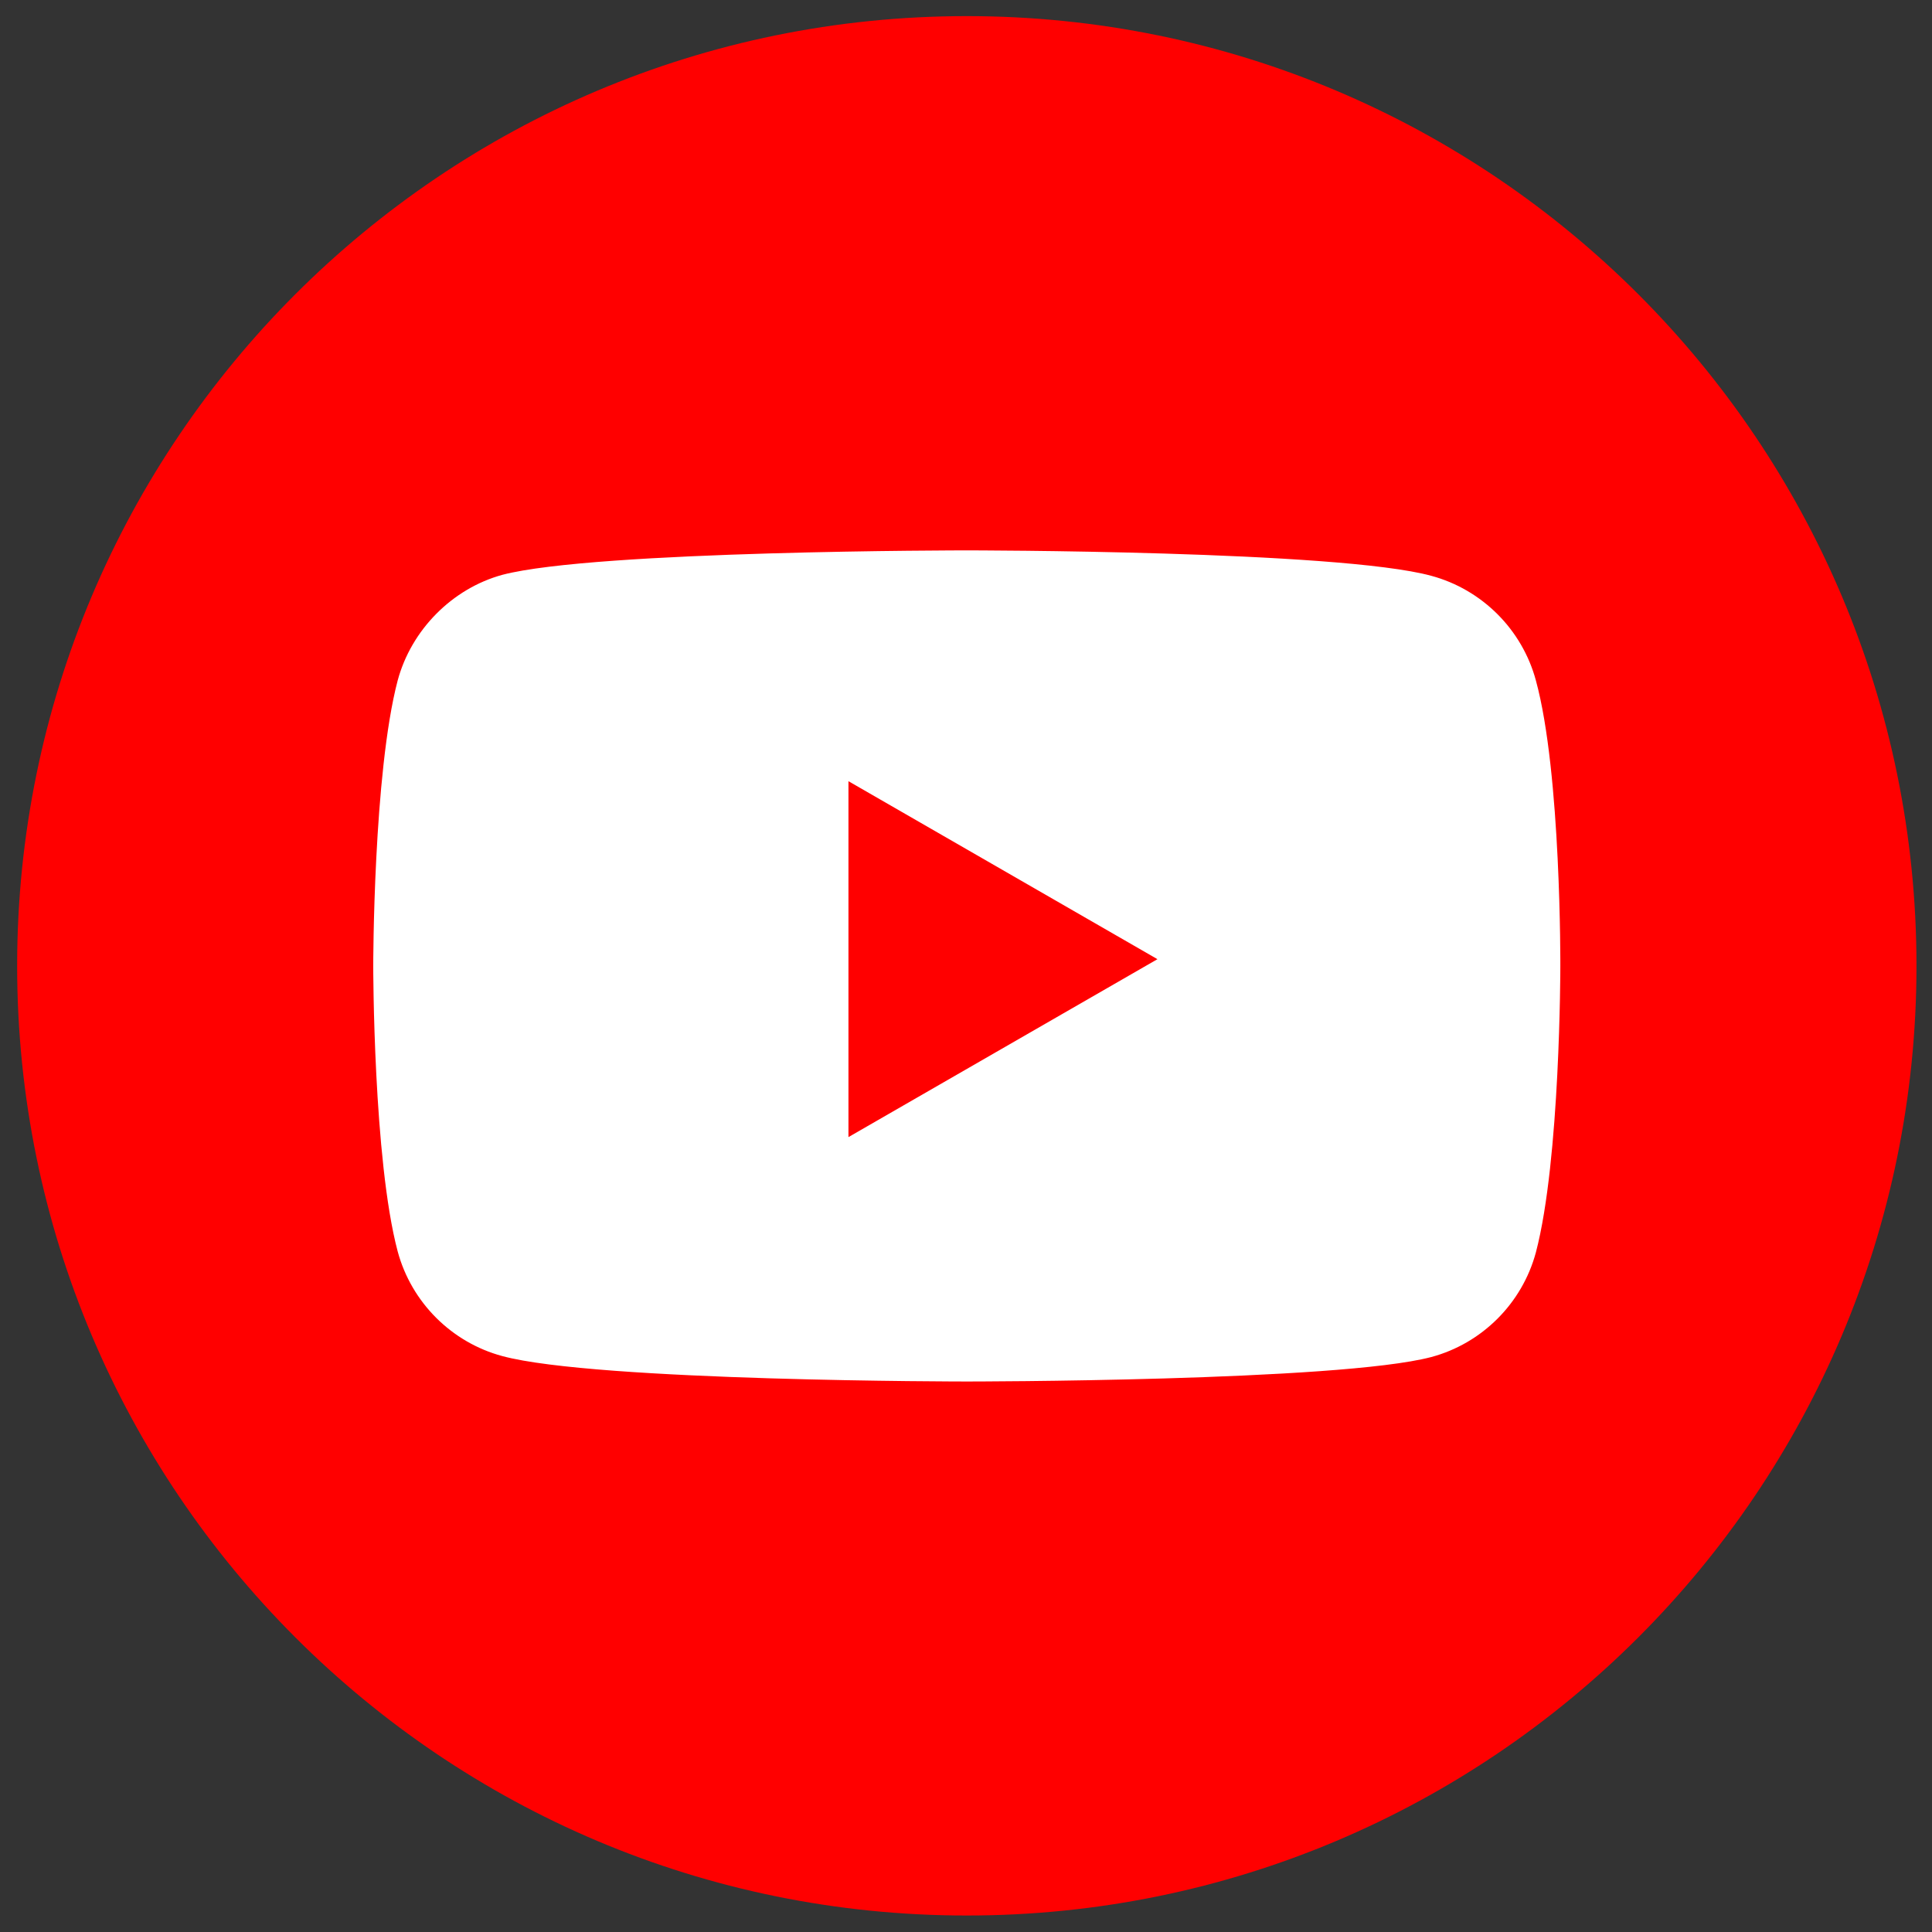 <svg width="32" height="32" viewBox="0 0 32 32" fill="none" xmlns="http://www.w3.org/2000/svg">
<rect x="0" y="0" width="32" height="32" fill="#333333" stroke="none"/>
<g clip-path="url(#clip0_52_602)">
<g clip-path="url(#clip1_52_602)">
<g clip-path="url(#clip2_52_602)">
<path d="M16.014 0.267H16.013C7.326 0.267 0.284 7.31 0.284 15.997V15.997C0.284 24.684 7.326 31.727 16.013 31.727H16.014C24.701 31.727 31.743 24.684 31.743 15.997V15.997C31.743 7.31 24.701 0.267 16.014 0.267Z" fill="#FF0000"/>
<path fill-rule="evenodd" clip-rule="evenodd" d="M23.706 9.537C24.548 9.764 25.212 10.428 25.439 11.27C25.86 12.808 25.844 16.015 25.844 16.015C25.844 16.015 25.844 19.206 25.439 20.744C25.212 21.587 24.548 22.251 23.706 22.477C22.167 22.882 16.013 22.882 16.013 22.882C16.013 22.882 9.875 22.882 8.32 22.461C7.478 22.235 6.814 21.57 6.587 20.728C6.182 19.206 6.182 15.999 6.182 15.999C6.182 15.999 6.182 12.808 6.587 11.27C6.814 10.428 7.494 9.747 8.32 9.521C9.858 9.116 16.013 9.116 16.013 9.116C16.013 9.116 22.167 9.116 23.706 9.537ZM19.171 15.887L14.053 18.834V12.939L19.171 15.887Z" fill="white"/>
</g>
</g>
</g>
<defs>
<clipPath id="clip0_52_602">
<rect width="32" height="32" fill="white"/>
</clipPath>
<clipPath id="clip1_52_602">
<rect width="32" height="32" fill="white"/>
</clipPath>
<clipPath id="clip2_52_602">
<rect width="32" height="32" fill="white"/>
</clipPath>
</defs>
</svg>
